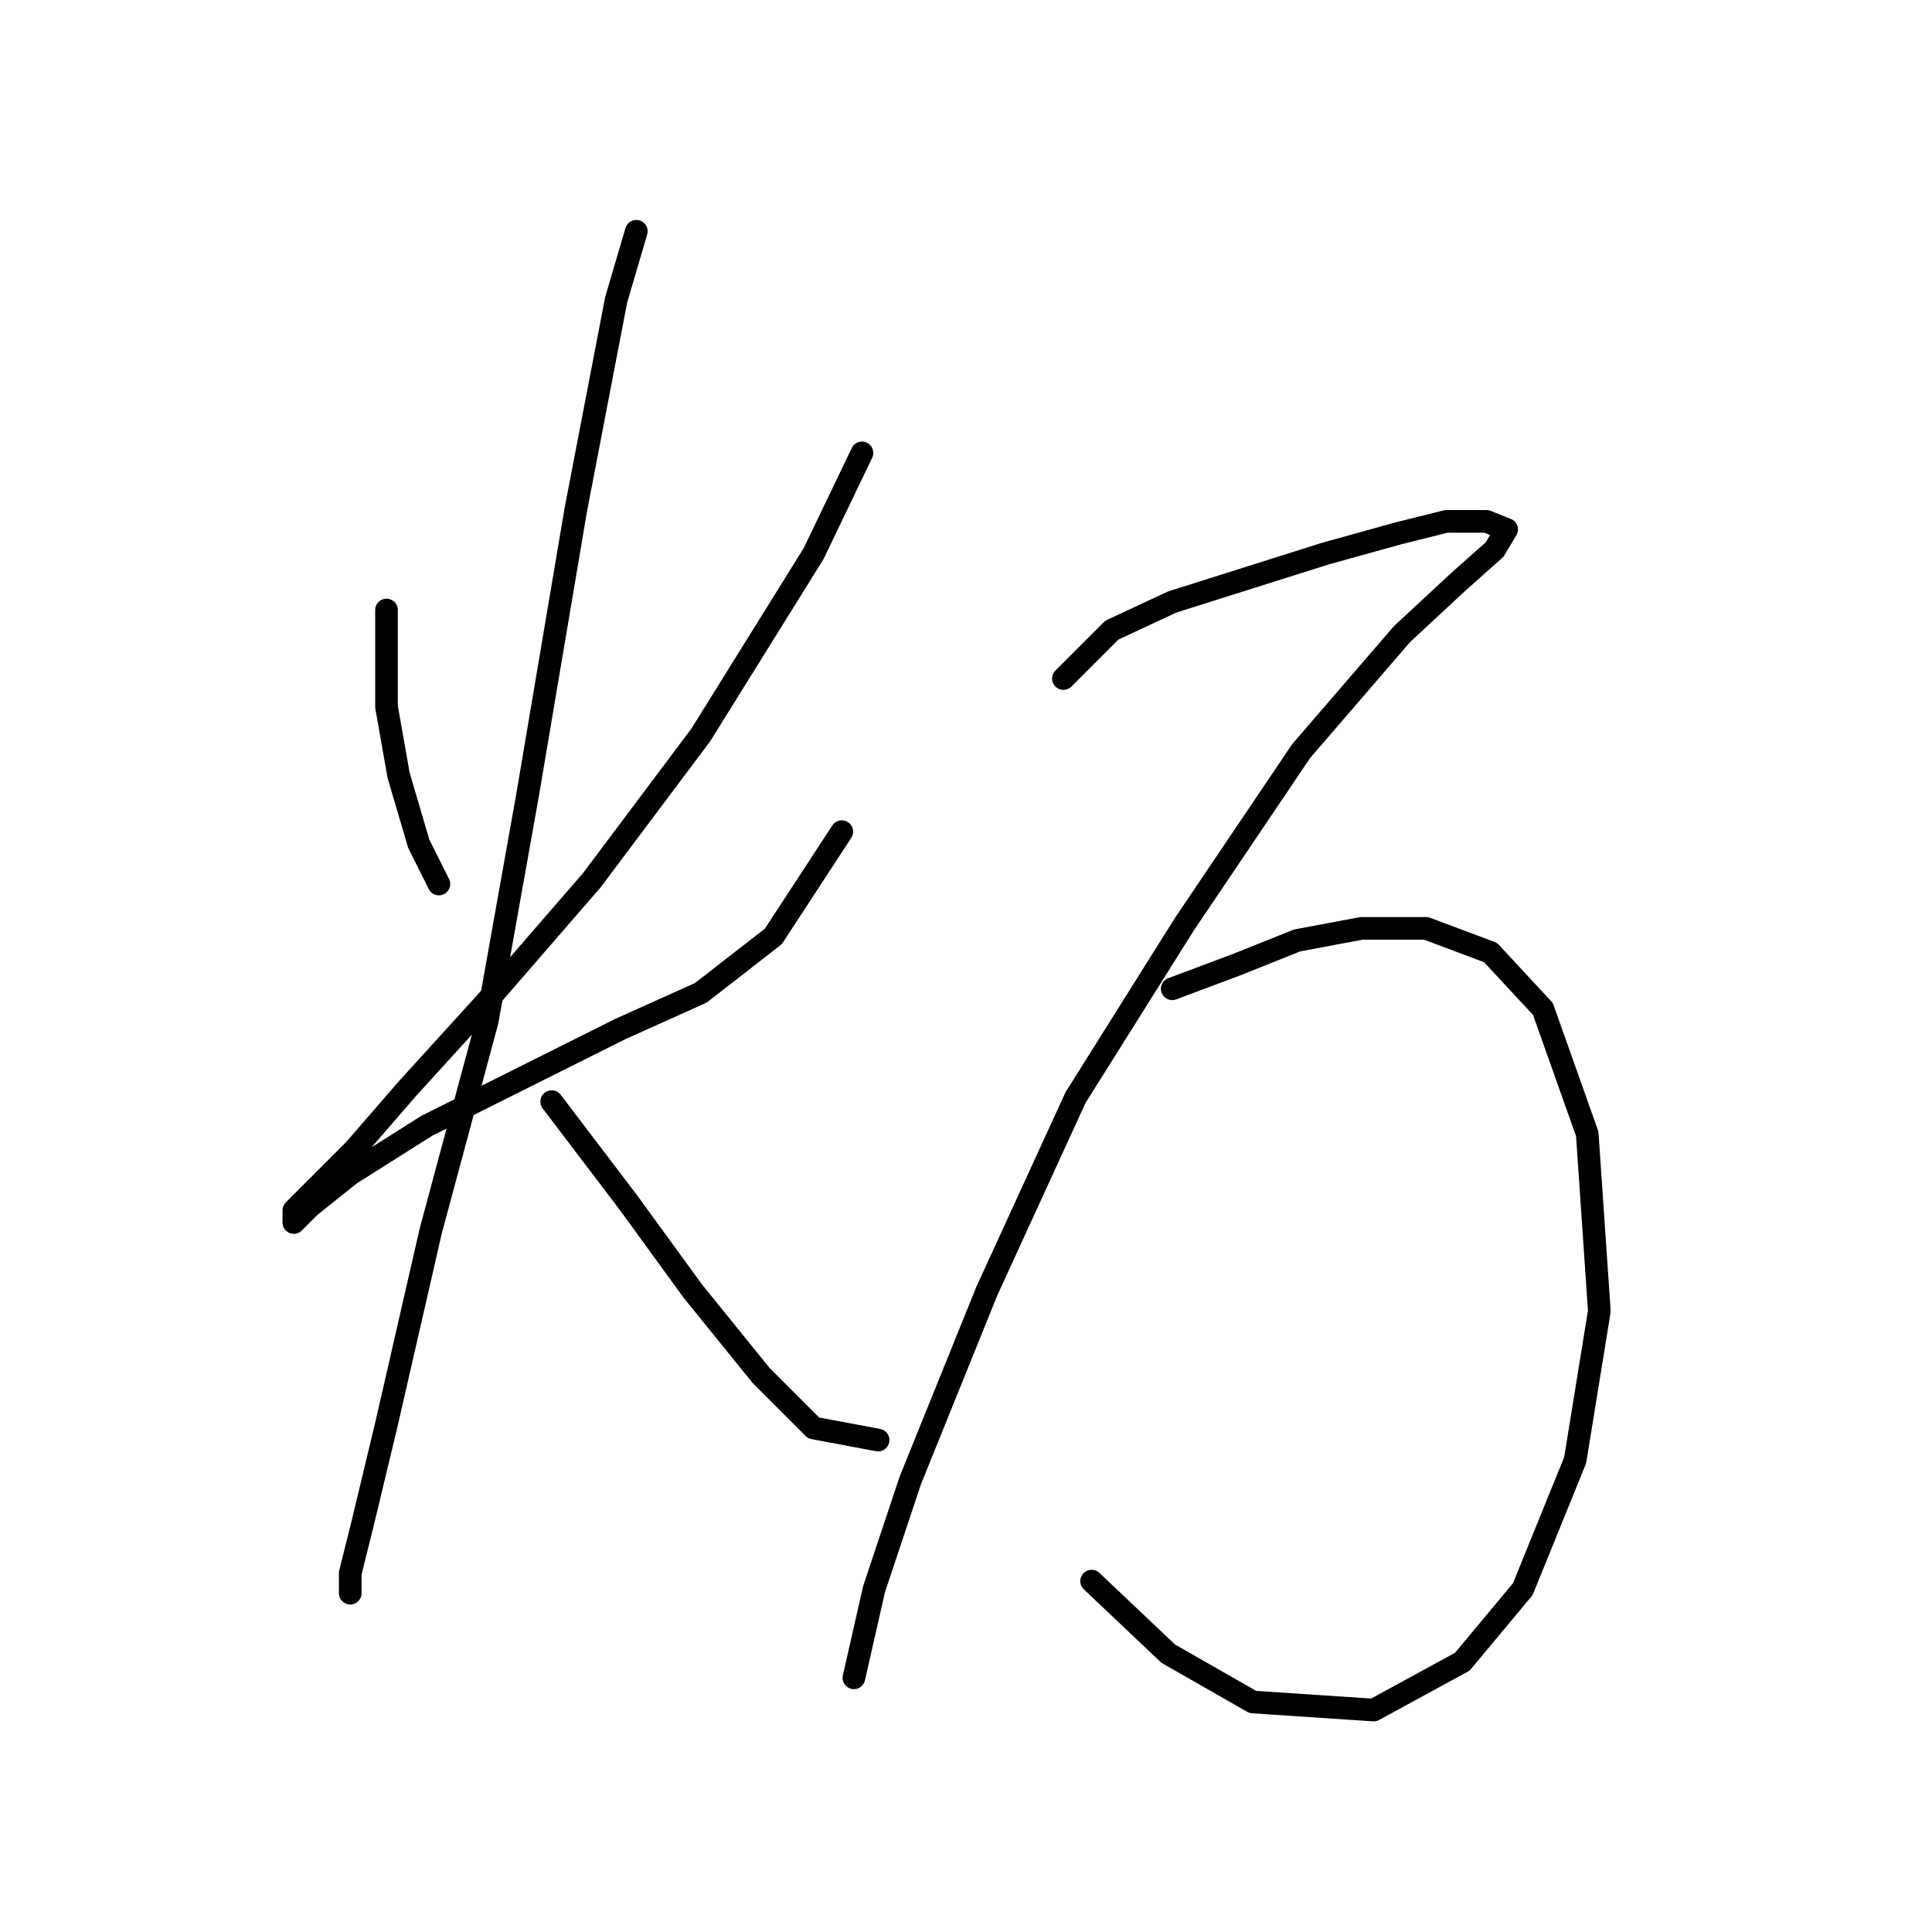 <?xml version="1.0" standalone="no"?>
    <svg width="256" height="256" xmlns="http://www.w3.org/2000/svg" version="1.1">
    <polyline stroke="black" stroke-width="3" stroke-linecap="round" fill="transparent" stroke-linejoin="round" points="51.214 80.833 51.214 93.647 52.815 102.723 55.485 111.8 58.154 117.139 58.154 117.139 " />
        <polyline stroke="black" stroke-width="3" stroke-linecap="round" fill="transparent" stroke-linejoin="round" points="114.215 60.011 107.808 73.358 92.858 97.384 78.443 116.605 64.561 132.622 53.883 144.368 46.942 152.377 42.137 157.182 38.934 160.385 38.934 161.987 41.069 159.851 46.409 155.58 56.553 149.173 70.434 142.233 82.18 136.36 92.858 131.554 102.469 124.08 111.545 110.198 111.545 110.198 " />
        <polyline stroke="black" stroke-width="3" stroke-linecap="round" fill="transparent" stroke-linejoin="round" points="84.316 30.646 81.646 39.722 76.307 67.485 69.9 105.393 64.561 135.292 57.087 163.055 51.214 188.682 48.01 202.03 46.409 208.437 46.409 211.107 46.409 211.107 " />
        <polyline stroke="black" stroke-width="3" stroke-linecap="round" fill="transparent" stroke-linejoin="round" points="73.104 145.97 83.248 159.318 91.791 171.064 100.867 182.276 107.808 189.216 116.35 190.818 116.35 190.818 " />
        <polyline stroke="black" stroke-width="3" stroke-linecap="round" fill="transparent" stroke-linejoin="round" points="140.91 89.91 147.317 83.503 155.326 79.765 165.47 76.562 175.614 73.358 185.224 70.689 191.631 69.087 196.97 69.087 199.64 70.155 198.038 72.825 193.233 77.096 185.758 84.037 172.411 99.52 156.927 122.478 142.512 145.436 130.766 171.064 120.622 196.157 115.816 210.573 113.147 222.319 113.147 222.319 " />
        <polyline stroke="black" stroke-width="3" stroke-linecap="round" fill="transparent" stroke-linejoin="round" points="155.326 131.02 163.868 127.817 171.877 124.614 180.419 123.012 188.962 123.012 197.504 126.215 204.445 133.69 210.318 150.241 211.92 173.733 208.716 193.488 201.776 210.573 193.767 220.183 182.021 226.59 166.004 225.522 154.792 219.115 144.647 209.505 144.647 209.505 " />
        </svg>